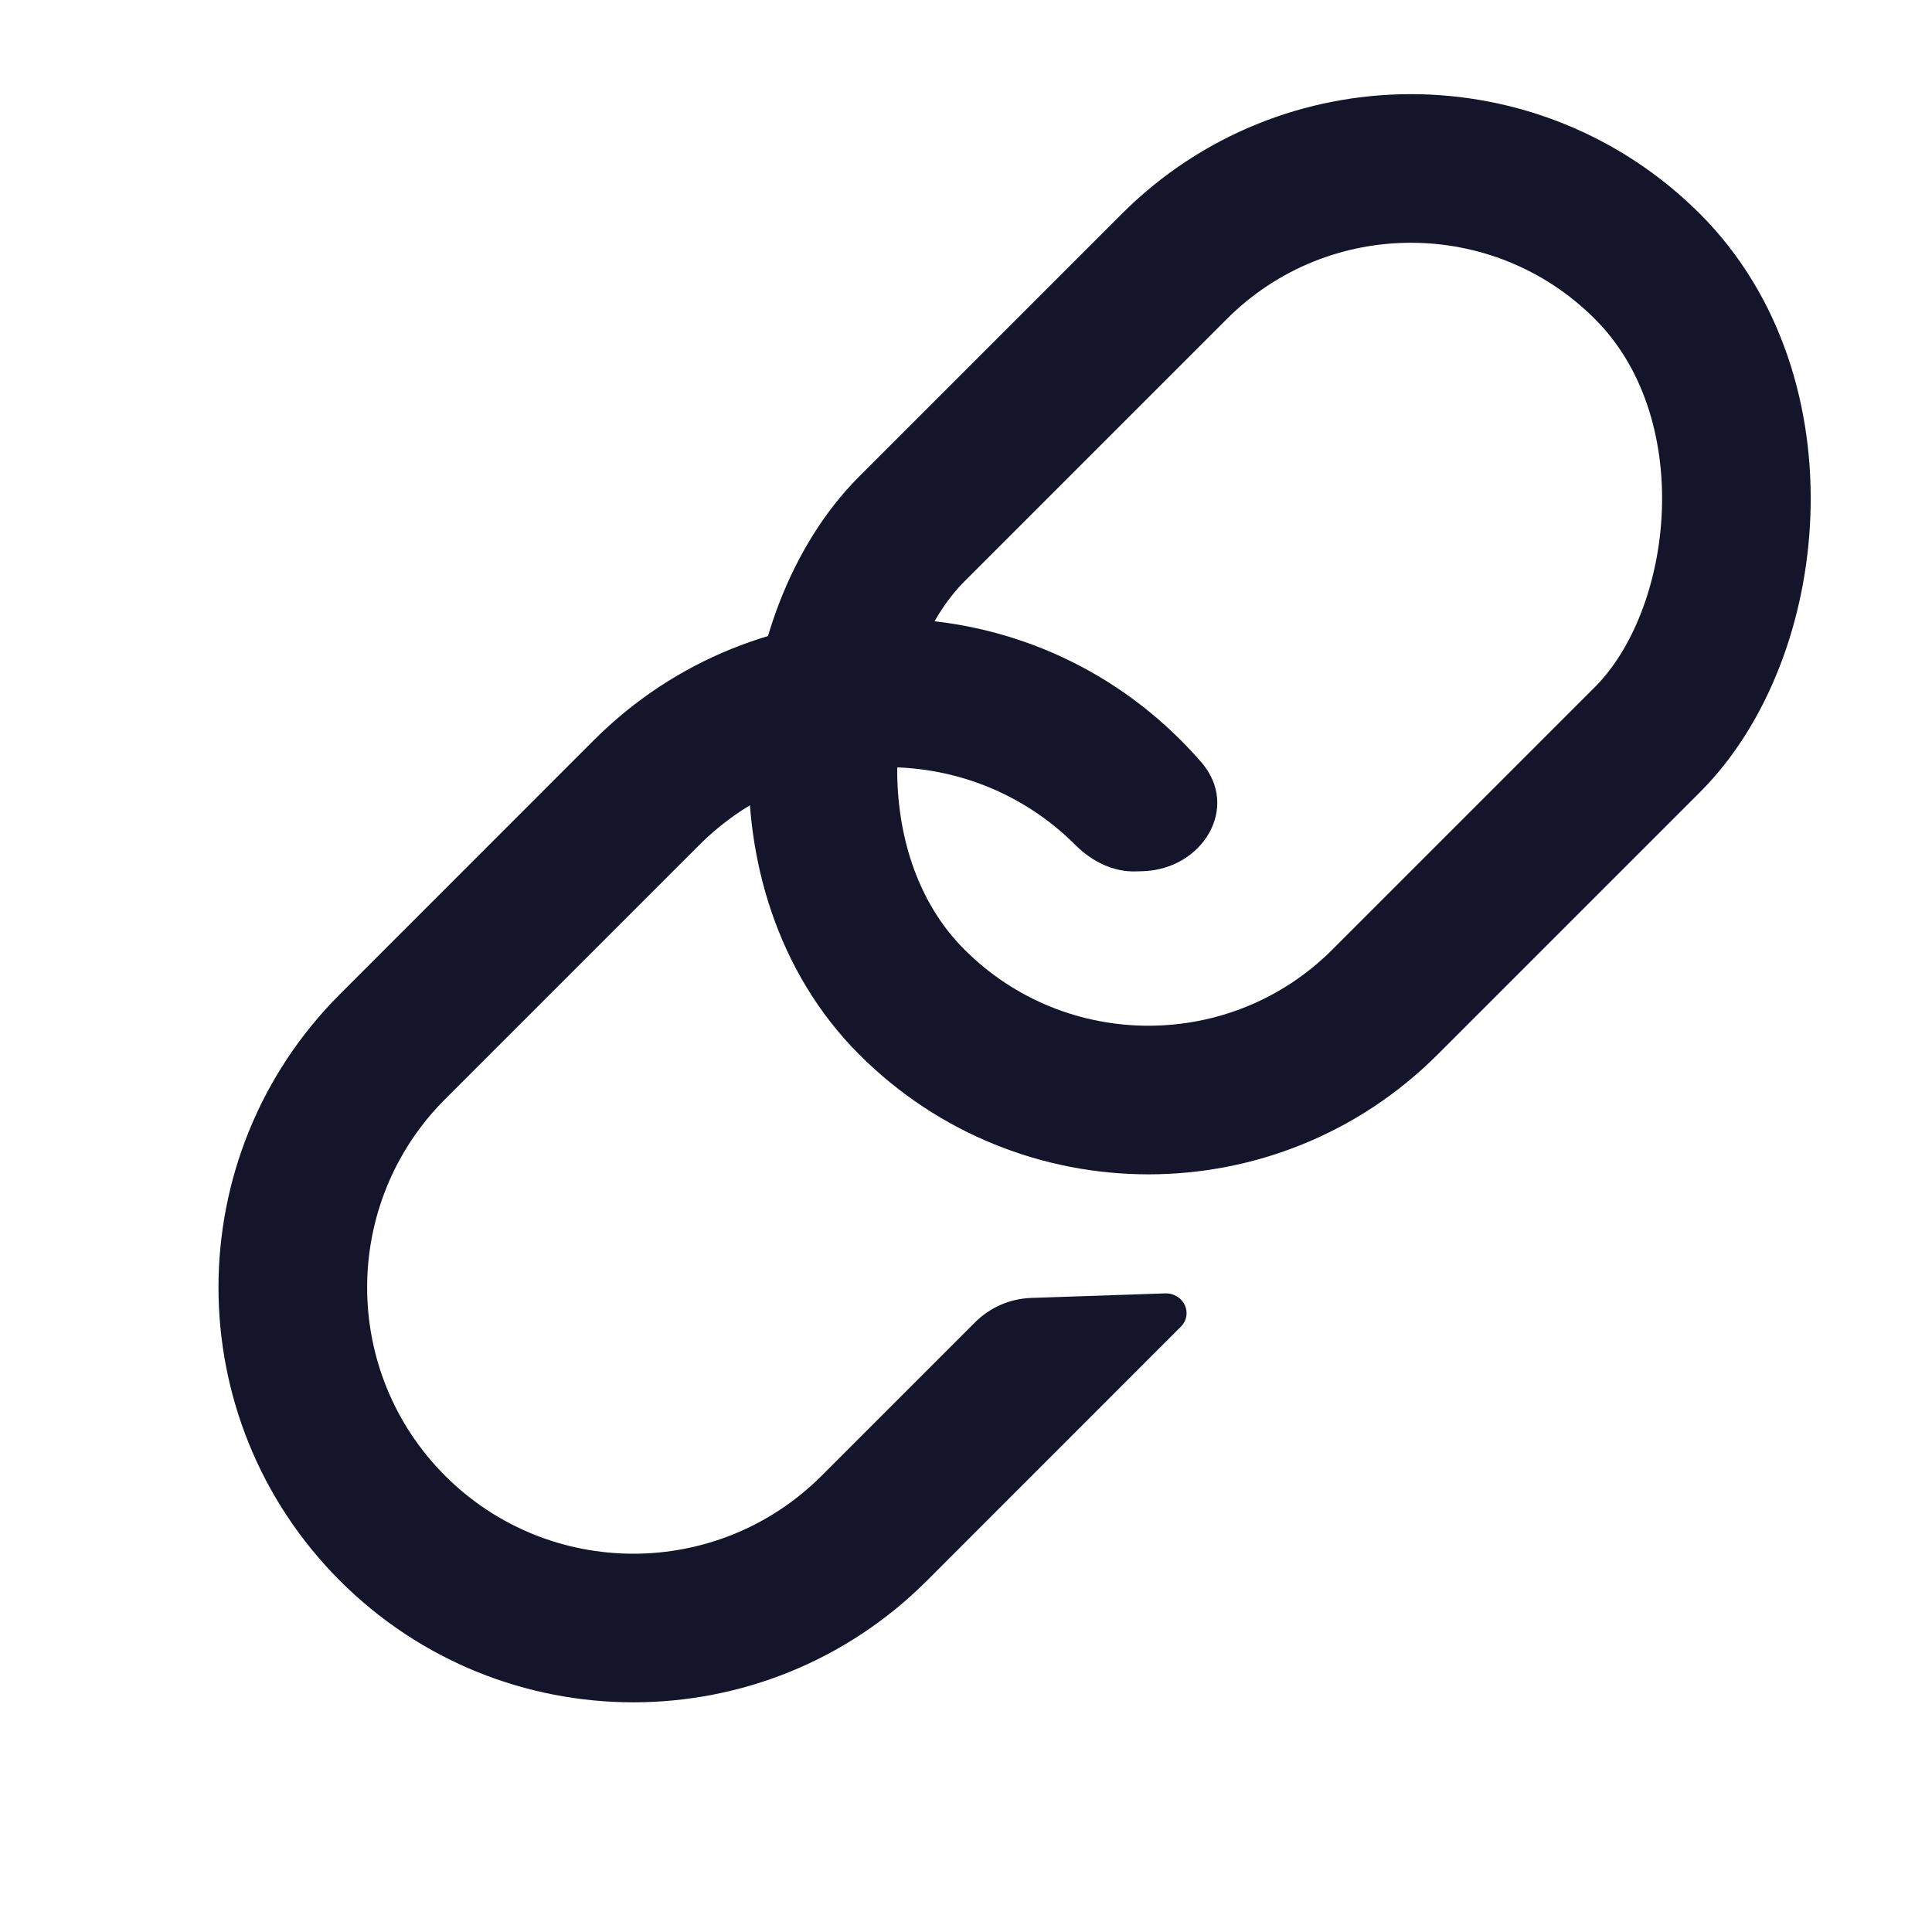 <svg width="26" height="26" viewBox="0 0 26 26" fill="none" xmlns="http://www.w3.org/2000/svg">
<rect x="18.987" y="0.402" width="9.005" height="14" rx="4.503" transform="rotate(45 18.987 0.402)" stroke="#14142B" stroke-width="2" stroke-linecap="round" stroke-linejoin="round"/>
<path fill-rule="evenodd" clip-rule="evenodd" d="M15.385 11.724C16.186 11.696 16.692 10.864 16.167 10.258C16.078 10.156 15.986 10.057 15.889 9.96C13.709 7.78 10.174 7.78 7.993 9.96L4.576 13.378C2.395 15.558 2.395 19.093 4.576 21.274C6.756 23.454 10.291 23.454 12.472 21.274L15.889 17.856V17.856C16.066 17.68 15.927 17.397 15.678 17.406L13.877 17.467C13.593 17.477 13.323 17.594 13.122 17.795L11.057 19.86C9.658 21.259 7.389 21.259 5.99 19.86C4.591 18.46 4.591 16.191 5.99 14.792L9.408 11.374C10.807 9.975 13.076 9.975 14.475 11.374V11.374C14.693 11.592 14.981 11.737 15.288 11.727L15.385 11.724Z" fill="#14142B"/>
</svg>
